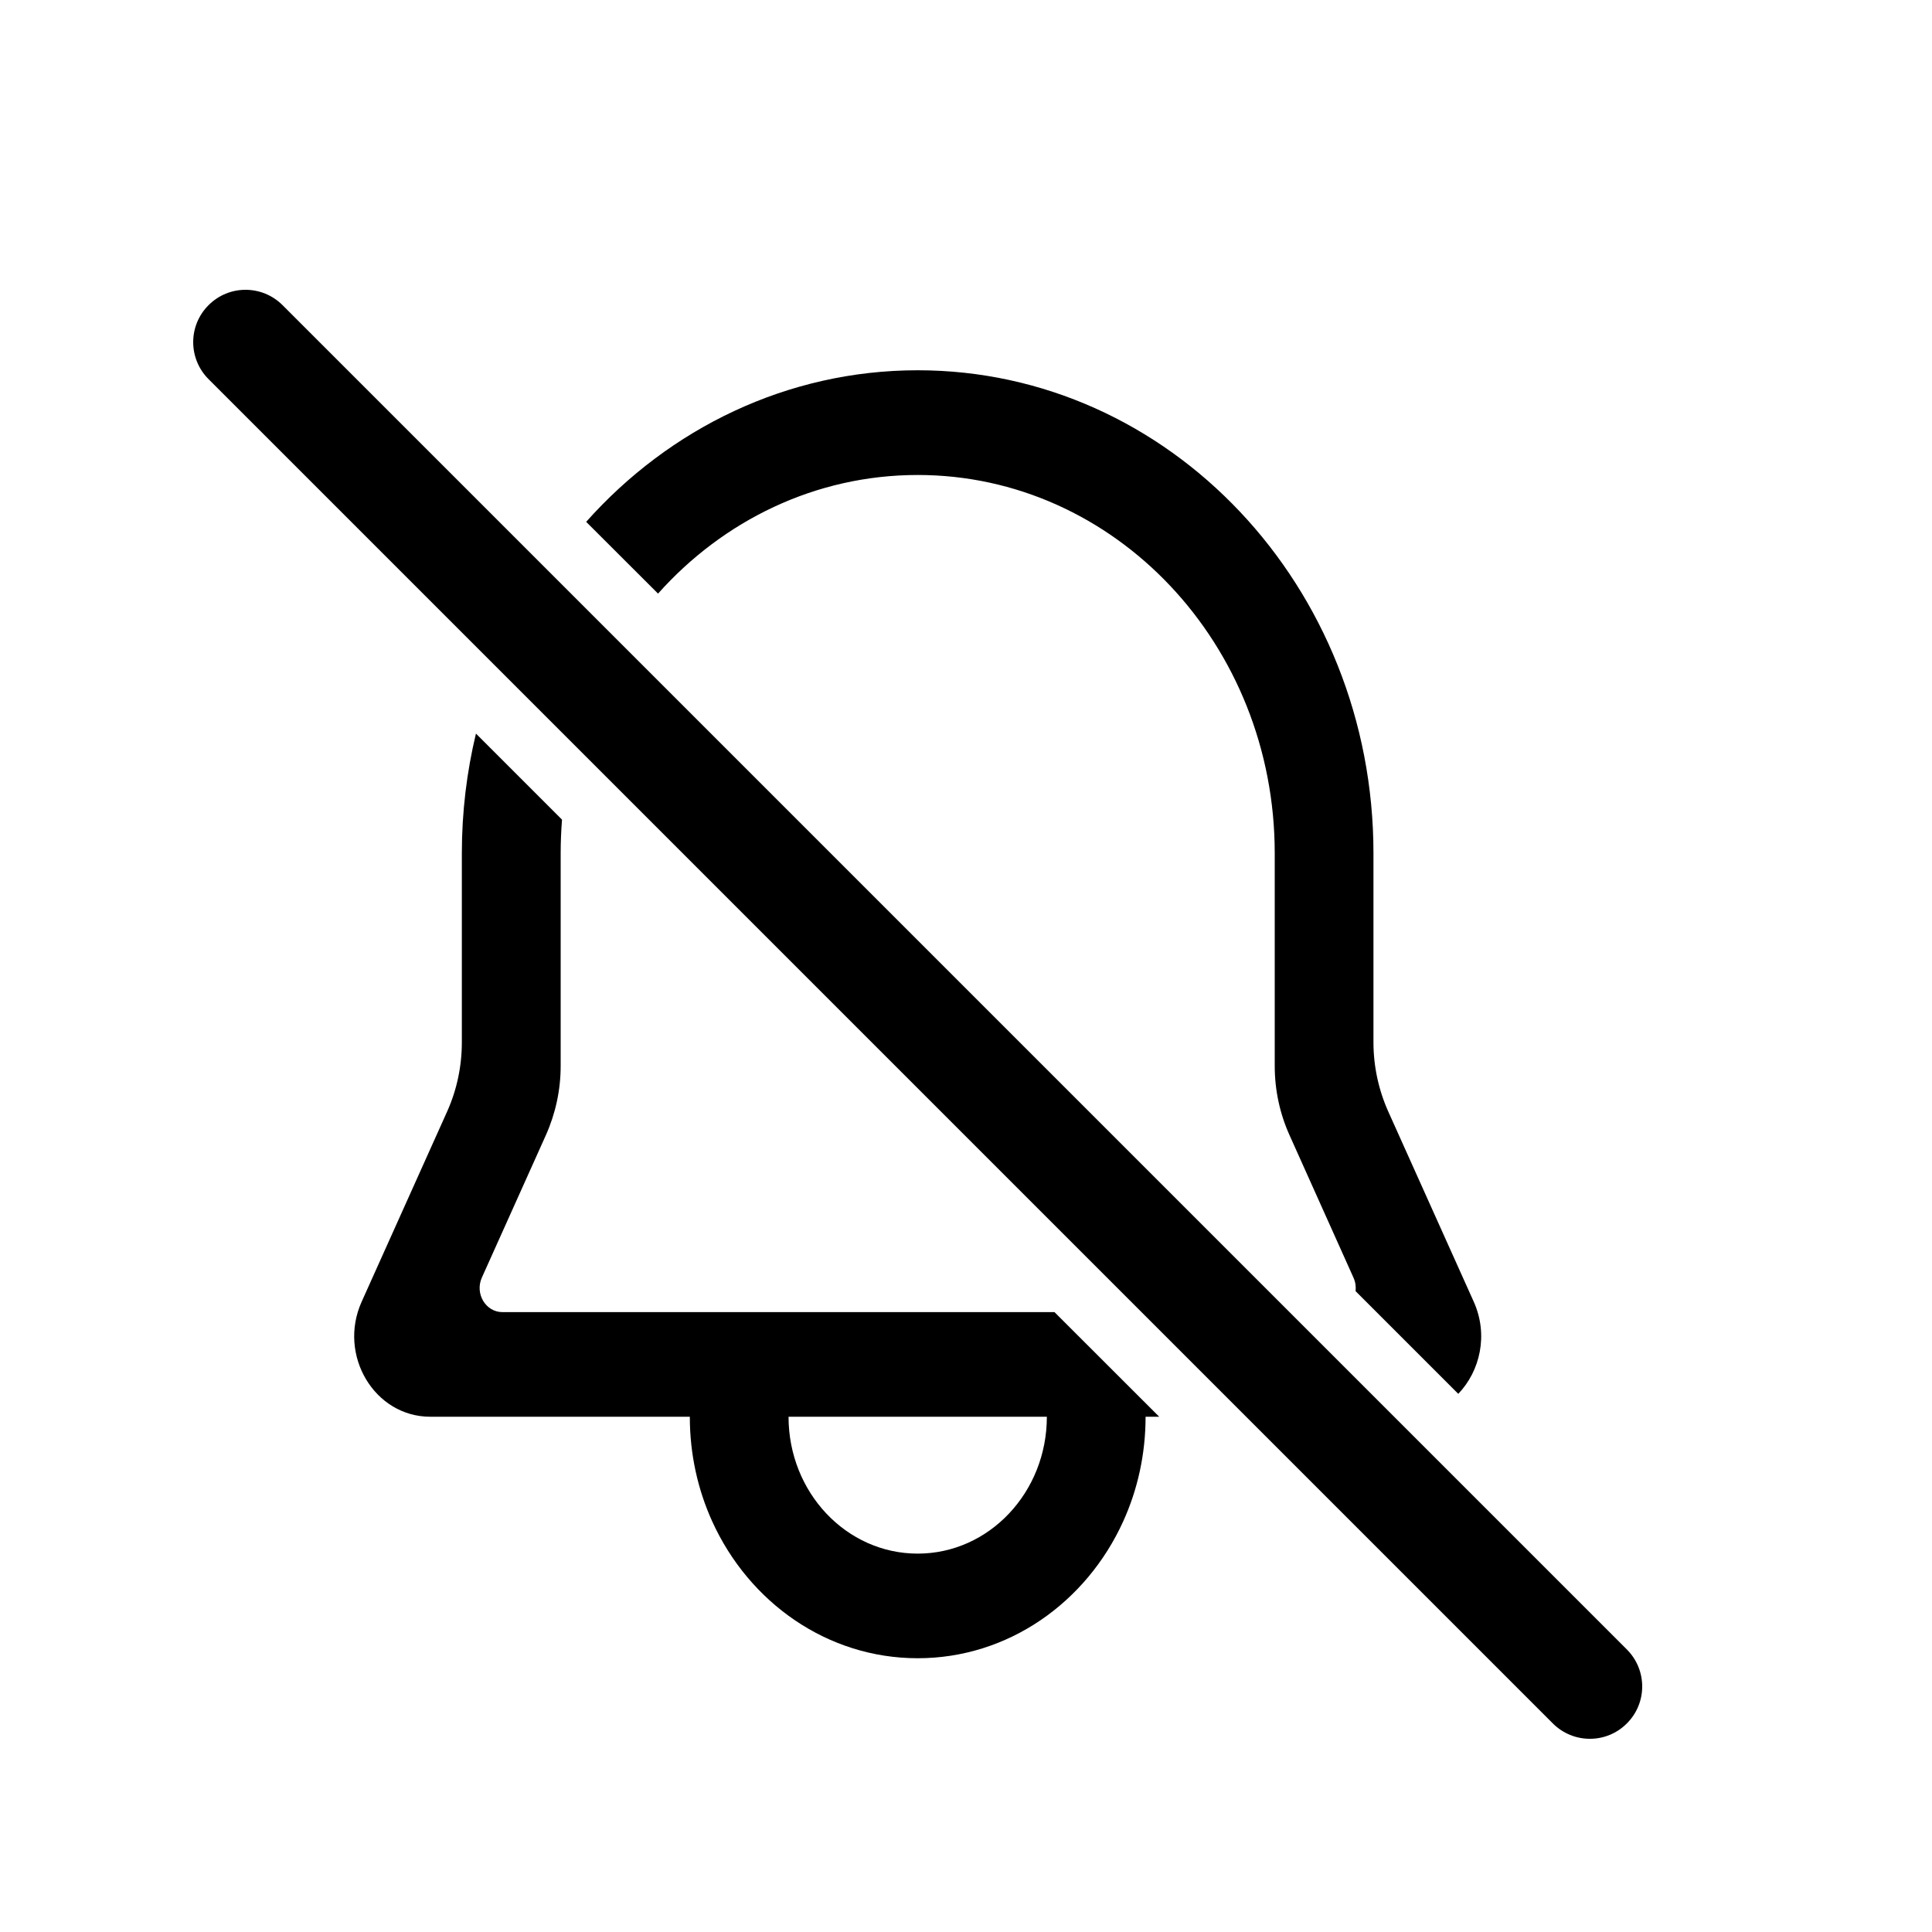 <svg width="20" height="20" viewBox="0 0 20 20" fill="none" xmlns="http://www.w3.org/2000/svg">
<path d="M2.925 3.159C2.713 2.947 2.37 2.947 2.159 3.159C1.947 3.37 1.947 3.713 2.159 3.925L16.075 17.841C16.287 18.053 16.63 18.053 16.841 17.841C17.053 17.63 17.053 17.287 16.841 17.075L2.925 3.159Z" fill="black"/>
<path fill-rule="evenodd" clip-rule="evenodd" d="M4.781 8.833C4.781 8.405 4.832 7.99 4.927 7.594L5.818 8.485C5.809 8.6 5.804 8.716 5.804 8.833V11.035C5.804 11.283 5.751 11.527 5.651 11.751L4.988 13.226C4.914 13.392 5.028 13.583 5.201 13.583H10.916L12 14.666H11.859C11.859 15.055 11.776 15.422 11.627 15.75C11.246 16.588 10.437 17.166 9.5 17.166C8.563 17.166 7.754 16.588 7.373 15.75C7.224 15.422 7.141 15.055 7.141 14.666H4.454C3.876 14.666 3.495 14.028 3.744 13.475L4.629 11.506C4.729 11.283 4.781 11.038 4.781 10.79V8.833ZM8.163 14.666C8.163 15.449 8.761 16.083 9.5 16.083C10.238 16.083 10.837 15.449 10.837 14.666H8.163Z" fill="black"/>
<path d="M6.068 5.402L6.812 6.145C7.486 5.389 8.441 4.917 9.5 4.917C11.541 4.917 13.196 6.67 13.196 8.833V11.035C13.196 11.283 13.248 11.527 13.349 11.751L14.011 13.226C14.032 13.272 14.038 13.32 14.033 13.366L15.096 14.429C15.322 14.193 15.41 13.818 15.256 13.475L14.371 11.506C14.271 11.283 14.218 11.038 14.218 10.79V8.833C14.218 6.072 12.106 3.833 9.5 3.833C8.148 3.833 6.928 4.436 6.068 5.402Z" fill="black"/>
</svg>
